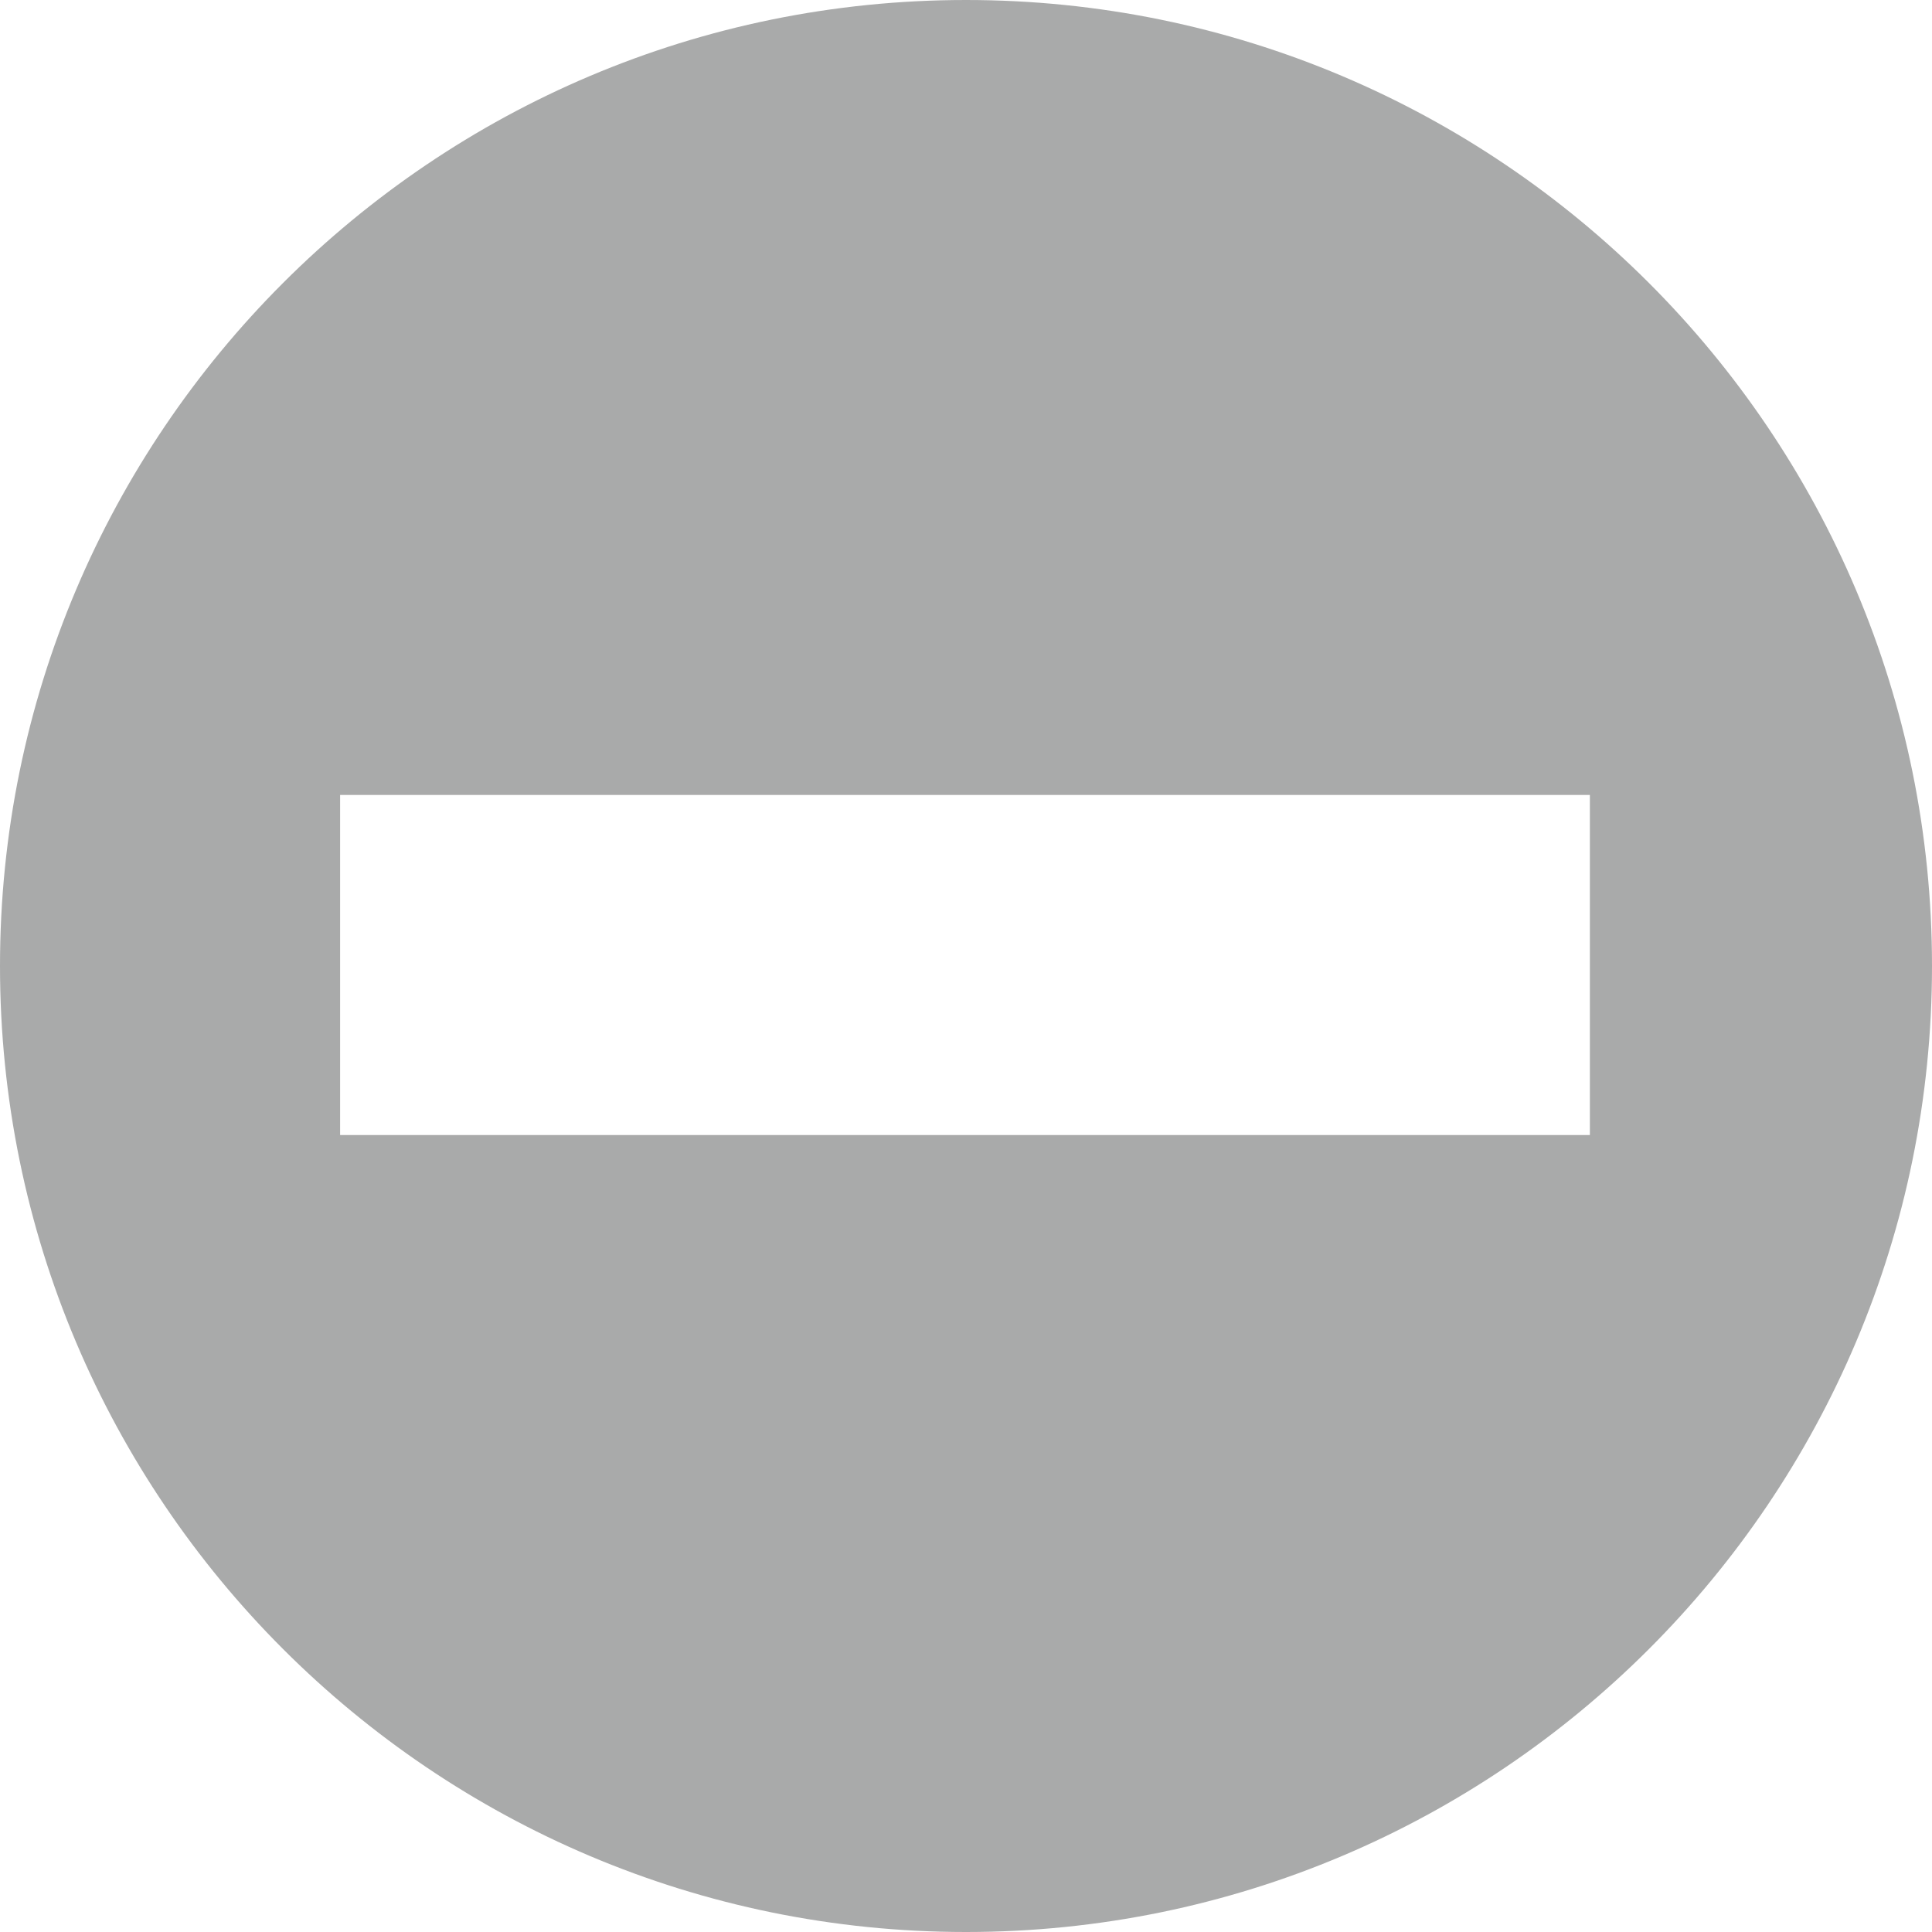 <?xml version="1.0" encoding="utf-8"?><svg xmlns="http://www.w3.org/2000/svg" viewBox="0 0 96 96" enable-background="new 0 0 96 96"><path fill="#A9AAAA" d="M48 0c-26.5 0-48 21.5-48 48s21.5 48 48 48 48-21.5 48-48-21.5-48-48-48zm-31.1 39.5h62.1v16.9h-62.1v-16.9z"/></svg>